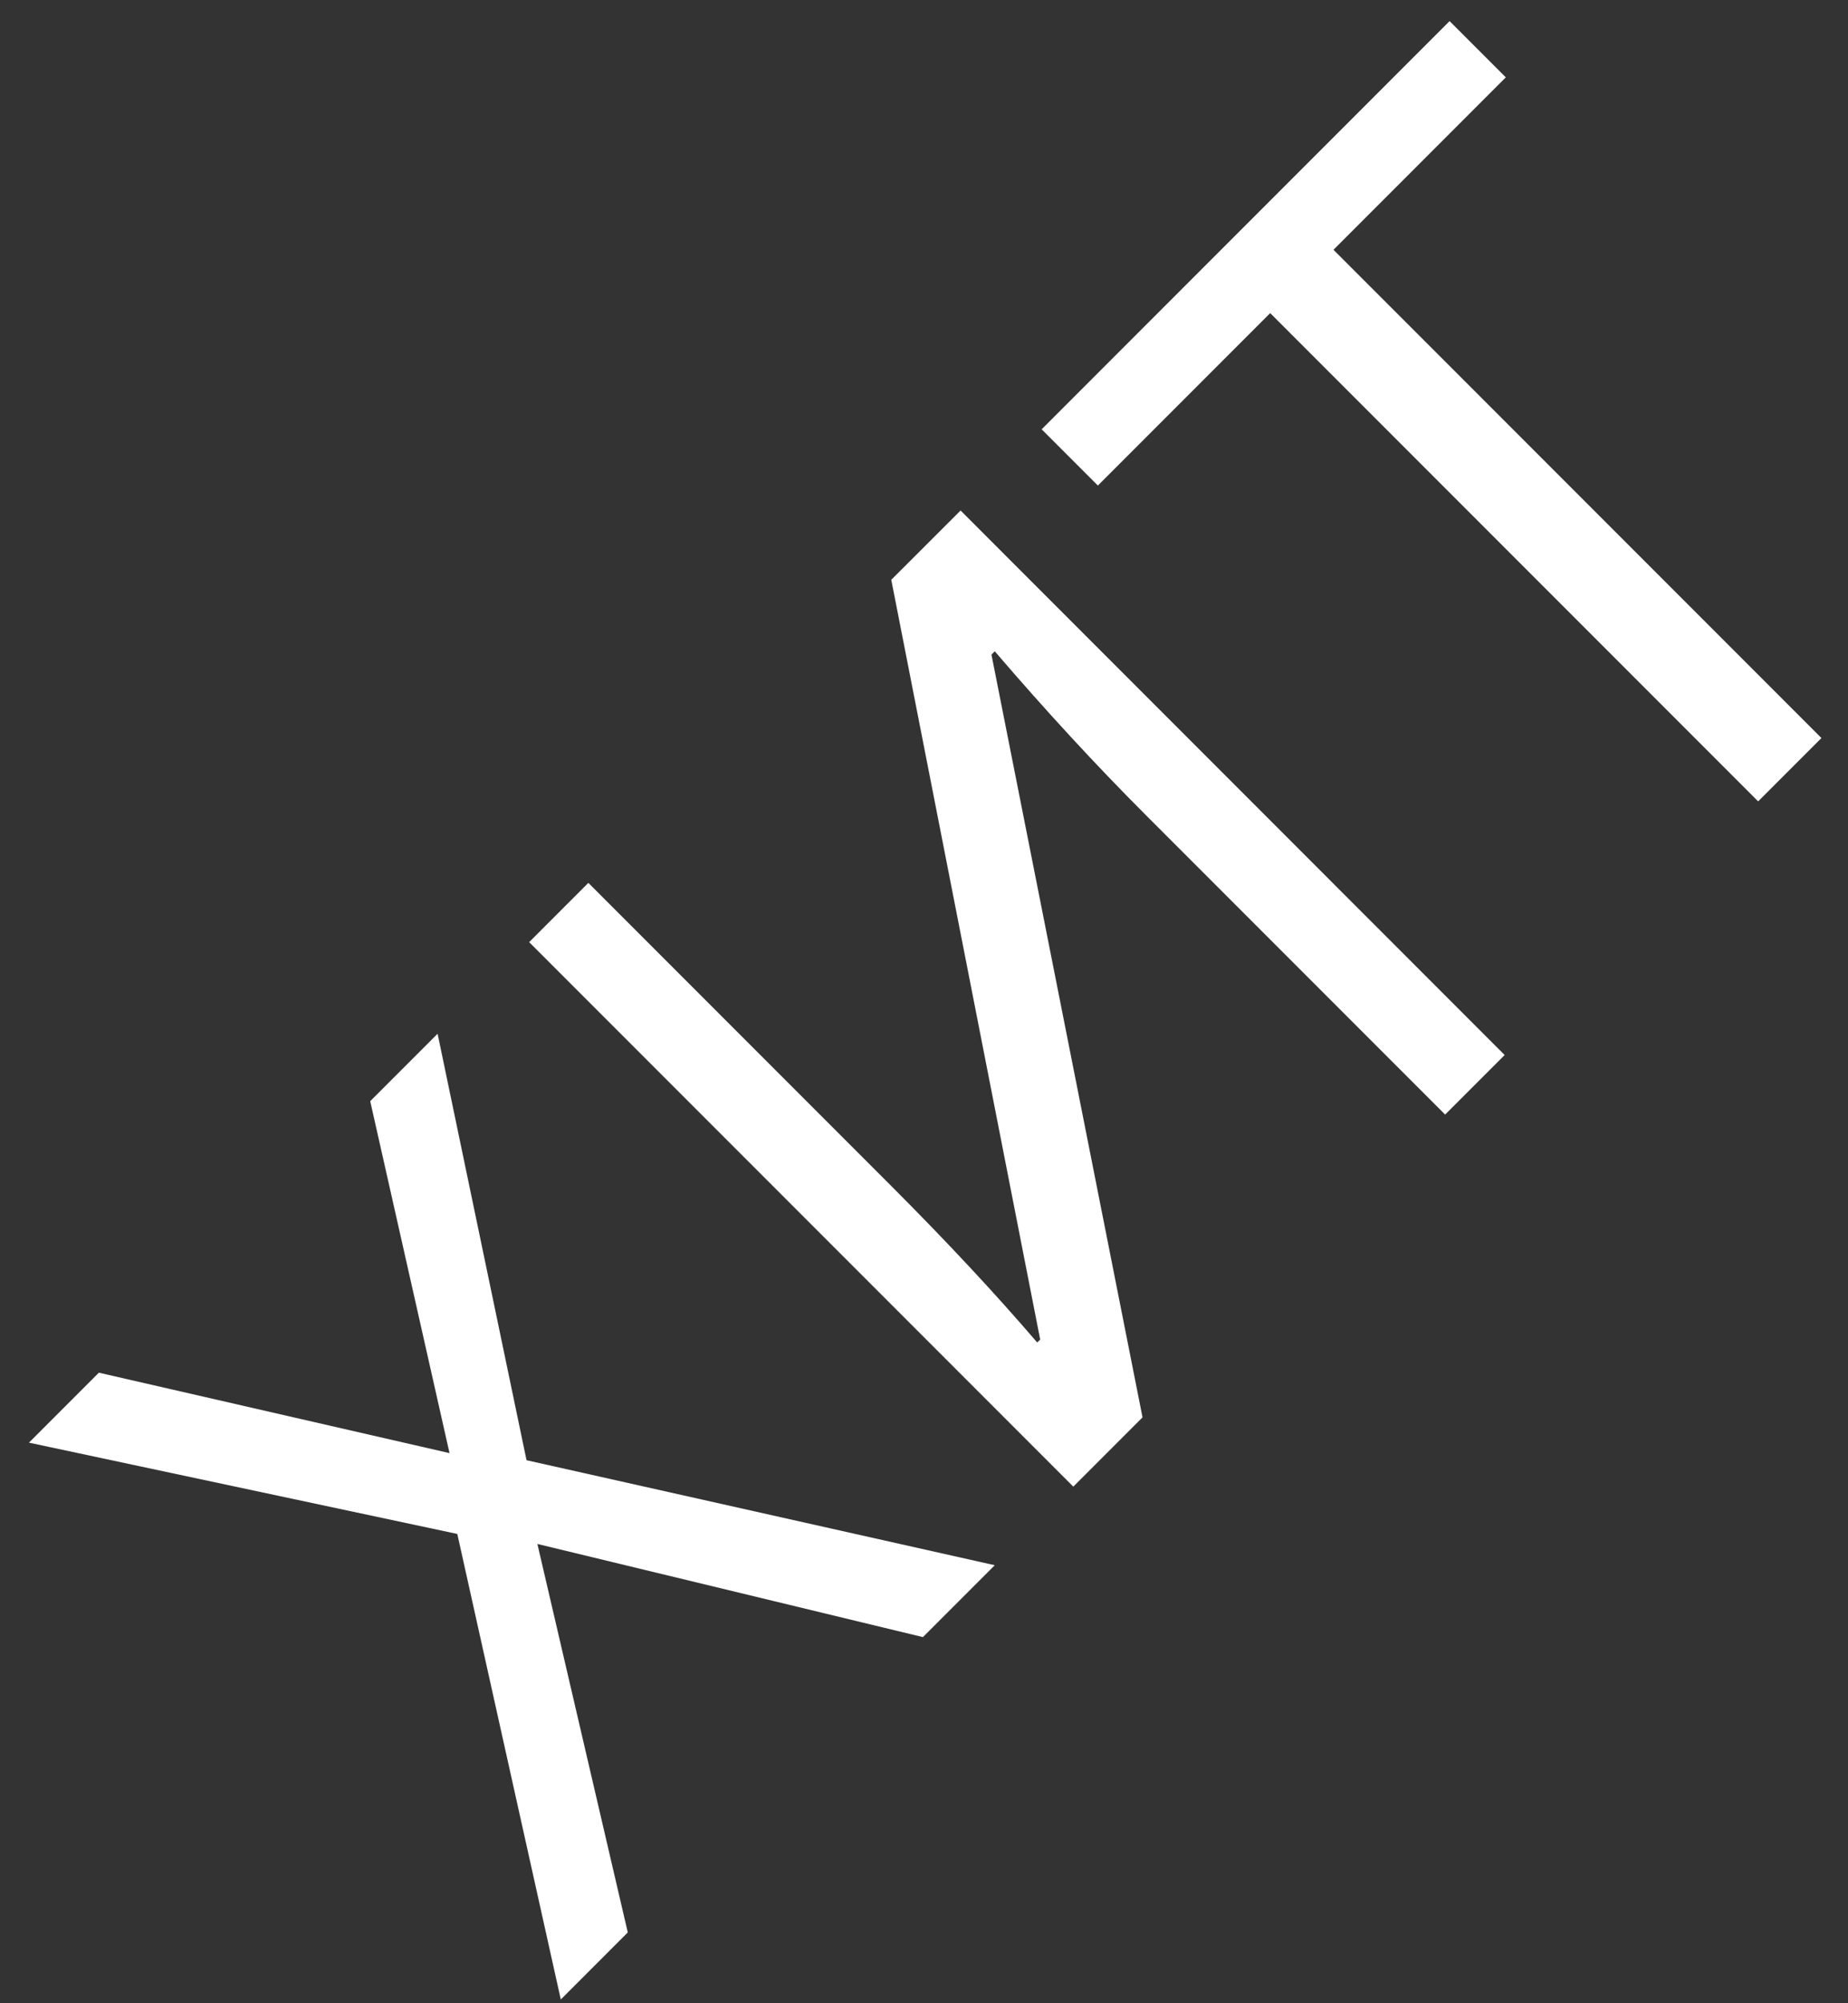 <svg width="24" height="26" viewBox="0 0 24 26" fill="none" xmlns="http://www.w3.org/2000/svg">
<rect x="0" y="0" width="24" height="26" fill="#333333" stroke="none"/>
<path d="M12.919 20.315L11.986 21.248L6.979 20.039L8.153 25.081L7.283 25.951L5.939 19.909L0.376 18.724L1.284 17.816L5.838 18.86L4.808 14.292L5.683 13.417L6.838 18.952L12.919 20.315ZM6.872 12.228L7.641 11.459L11.571 15.389C12.296 16.114 12.929 16.793 13.47 17.424L13.509 17.386L11.575 7.525L12.475 6.626L19.541 13.693L18.768 14.466L14.877 10.575C14.229 9.927 13.577 9.22 12.919 8.453L12.876 8.496L14.838 18.396L13.939 19.295L6.872 12.228ZM23.655 9.579L22.833 10.401L16.496 4.064L14.258 6.302L13.528 5.572L18.826 0.274L19.556 1.004L17.318 3.242L23.655 9.579Z" fill="white"/>
</svg>
